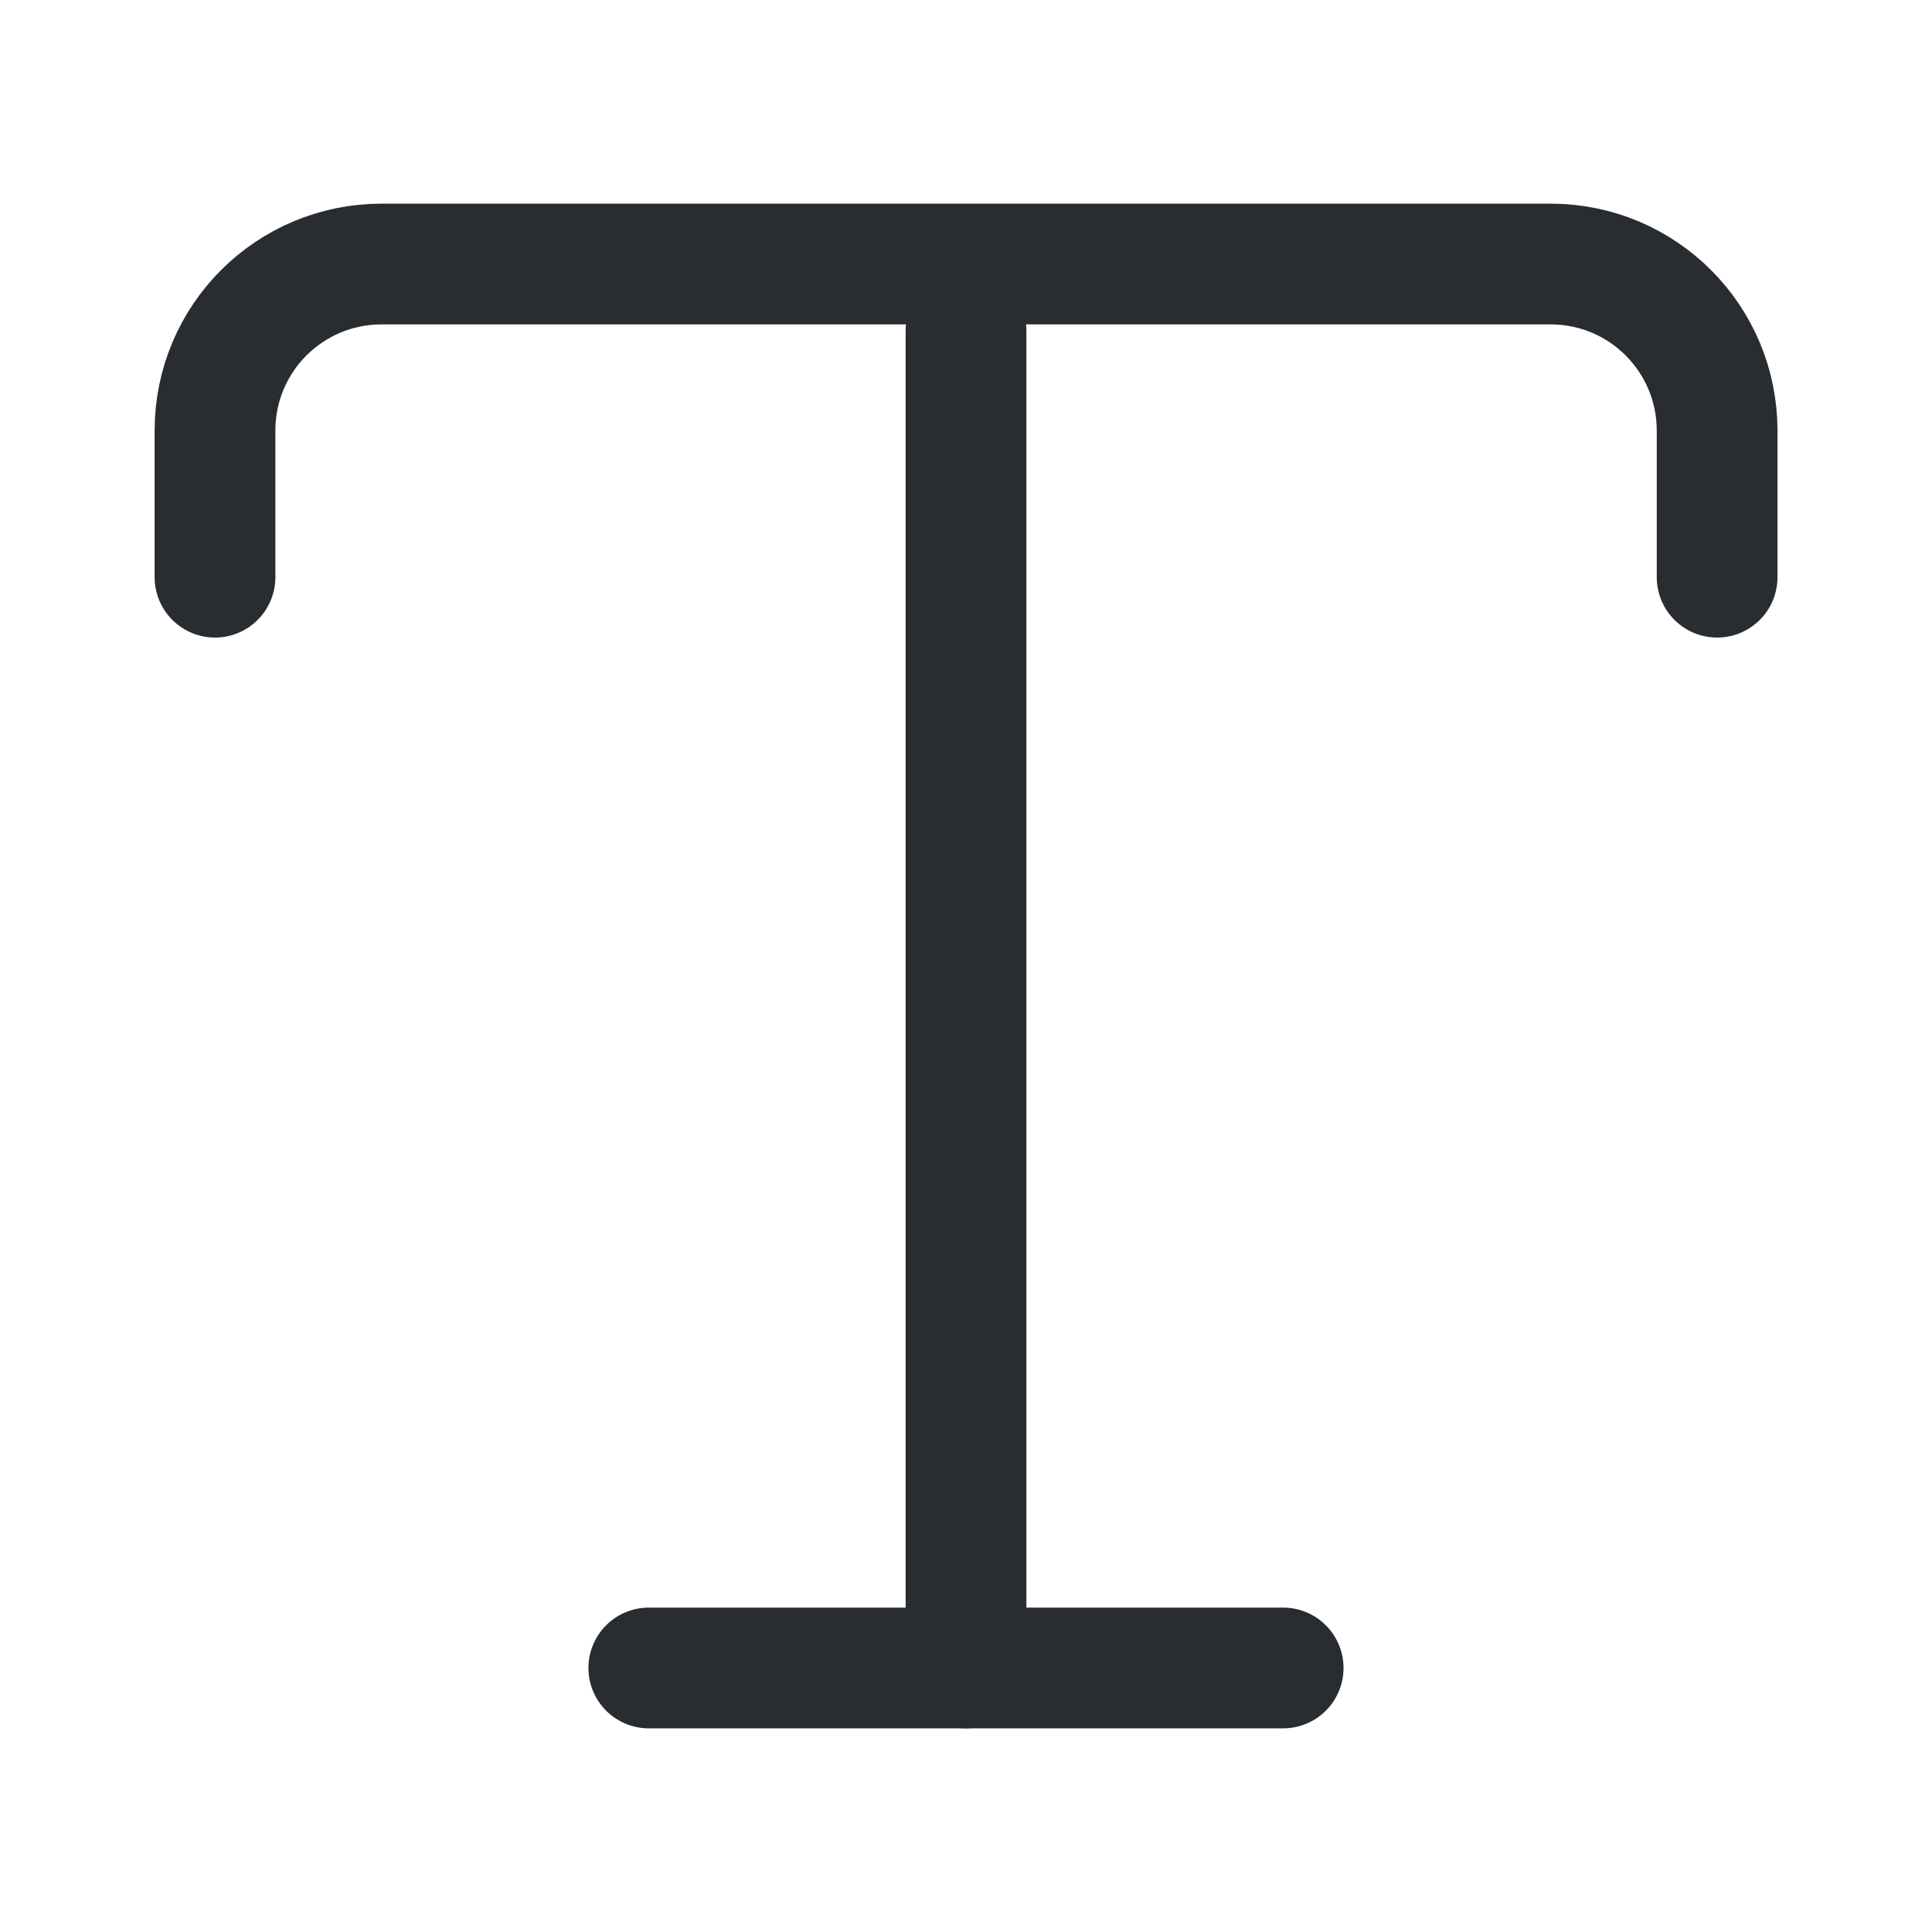 <svg width="32" height="32" viewBox="0 0 32 32" fill="none" xmlns="http://www.w3.org/2000/svg">
<path d="M3.561 9.56V7.133C3.561 5.6 4.801 4.373 6.321 4.373H25.68C27.214 4.373 28.441 5.613 28.441 7.133V9.56" stroke="#292D32" stroke-width="2" stroke-linecap="round" stroke-linejoin="round"/>
<path d="M16 27.627V5.48" stroke="#292D32" stroke-width="2" stroke-linecap="round" stroke-linejoin="round"/>
<path d="M10.746 27.627H21.253" stroke="#292D32" stroke-width="2" stroke-linecap="round" stroke-linejoin="round"/>
</svg>
